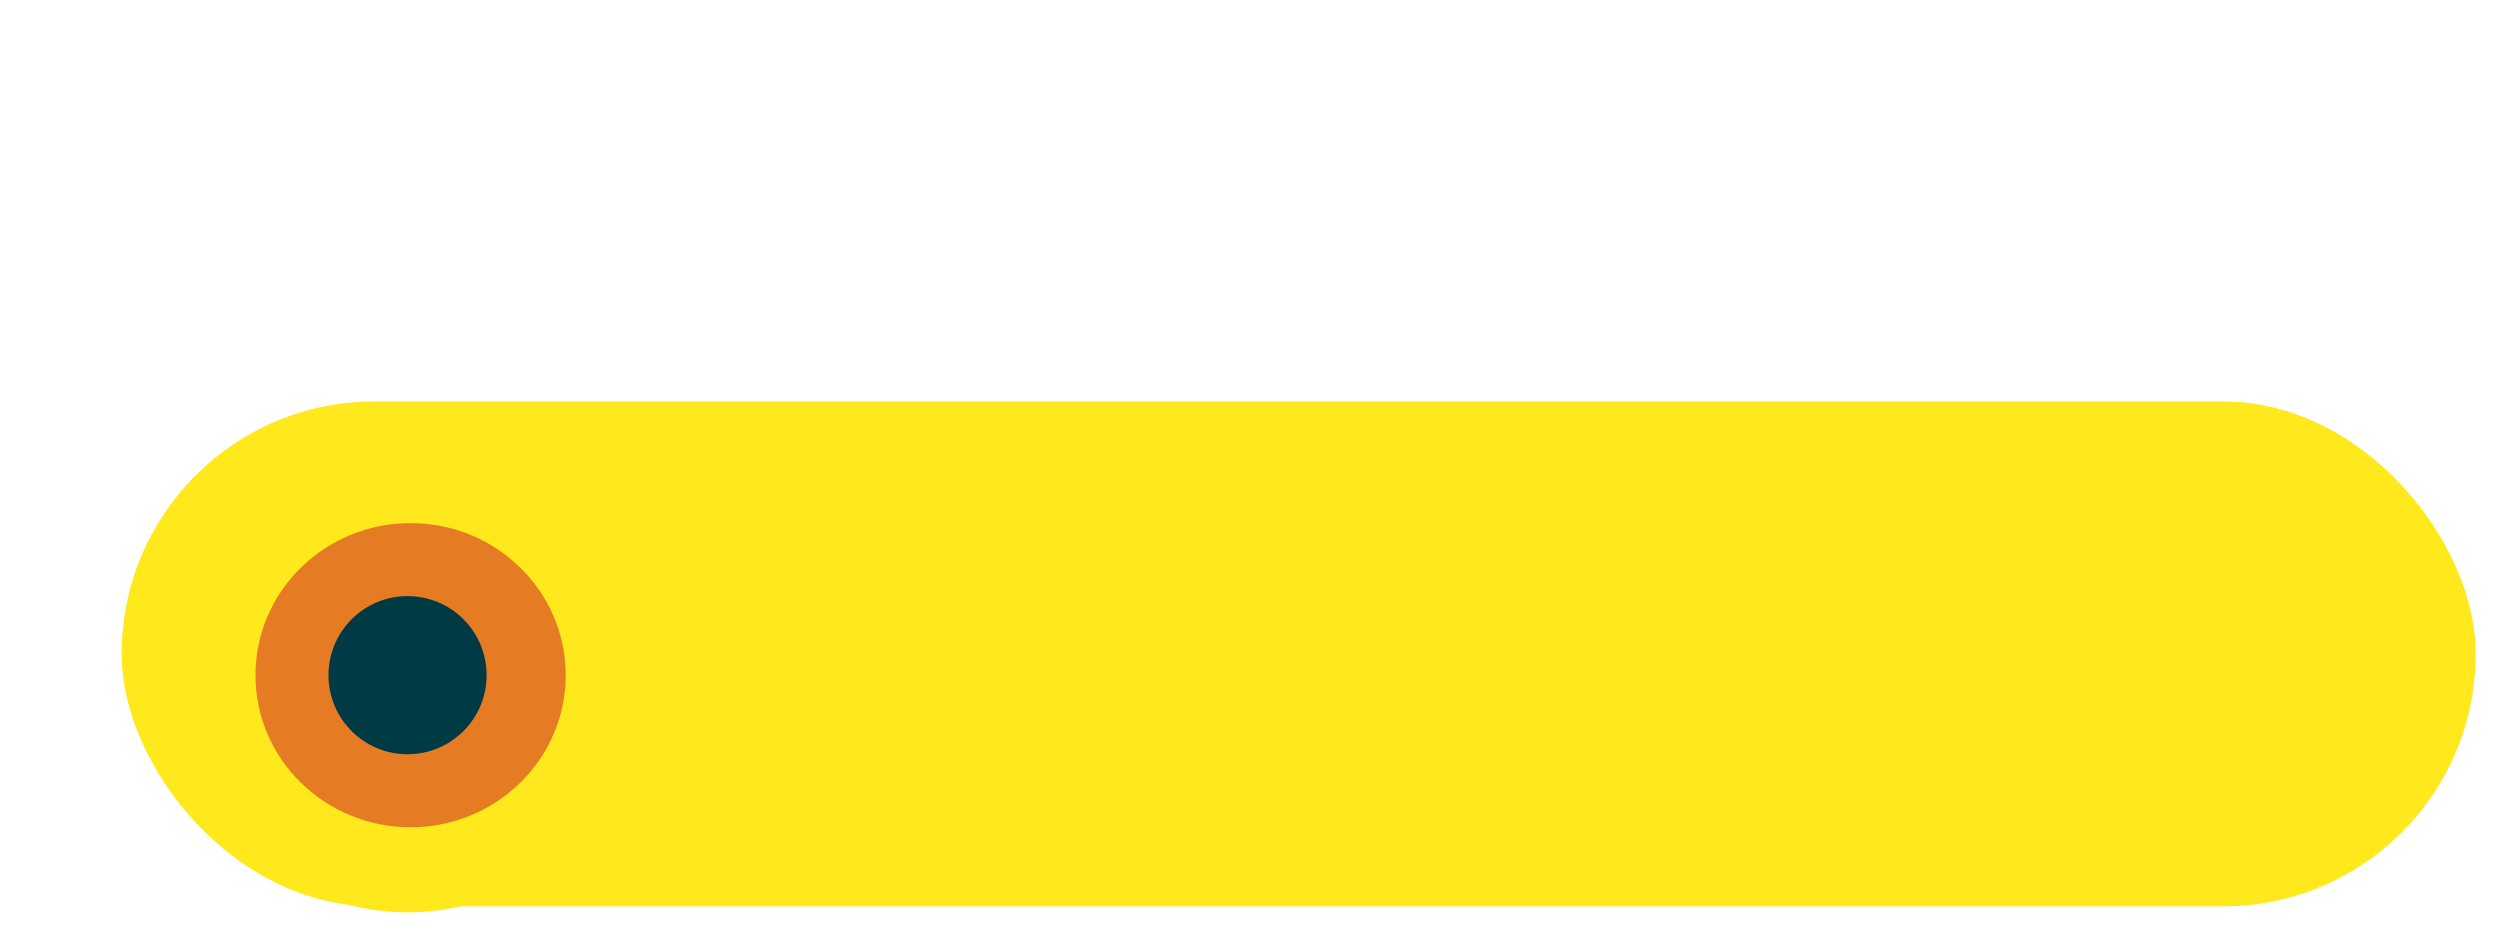 <svg width="411" height="153" viewBox="0 0 411 153" fill="none" xmlns="http://www.w3.org/2000/svg">
<g filter="url(#filter0_d_5_44)">
<rect x="20" y="62" width="387" height="83" rx="41.5" fill="#FFE81C"/>
<g filter="url(#filter1_bdd_5_44)">
<ellipse cx="67" cy="103.5" rx="36" ry="34.5" fill="#FFE81C"/>
</g>
<g filter="url(#filter2_d_5_44)">
<ellipse cx="67.5" cy="103" rx="25.5" ry="25" fill="#E57C23"/>
</g>
<g filter="url(#filter3_d_5_44)">
<circle cx="67" cy="103" r="13" fill="#003A45"/>
</g>
</g>
<defs>
<filter id="filter0_d_5_44" x="-4" y="0" width="415" height="160" filterUnits="userSpaceOnUse" color-interpolation-filters="sRGB">
<feFlood flood-opacity="0" result="BackgroundImageFix"/>
<feColorMatrix in="SourceAlpha" type="matrix" values="0 0 0 0 0 0 0 0 0 0 0 0 0 0 0 0 0 0 127 0" result="hardAlpha"/>
<feOffset dy="4"/>
<feGaussianBlur stdDeviation="2"/>
<feComposite in2="hardAlpha" operator="out"/>
<feColorMatrix type="matrix" values="0 0 0 0 0 0 0 0 0 0 0 0 0 0 0 0 0 0 0.25 0"/>
<feBlend mode="normal" in2="BackgroundImageFix" result="effect1_dropShadow_5_44"/>
<feBlend mode="normal" in="SourceGraphic" in2="effect1_dropShadow_5_44" result="shape"/>
</filter>
<filter id="filter1_bdd_5_44" x="27" y="65" width="80" height="81" filterUnits="userSpaceOnUse" color-interpolation-filters="sRGB">
<feFlood flood-opacity="0" result="BackgroundImageFix"/>
<feGaussianBlur in="BackgroundImageFix" stdDeviation="2"/>
<feComposite in2="SourceAlpha" operator="in" result="effect1_backgroundBlur_5_44"/>
<feColorMatrix in="SourceAlpha" type="matrix" values="0 0 0 0 0 0 0 0 0 0 0 0 0 0 0 0 0 0 127 0" result="hardAlpha"/>
<feOffset dy="4"/>
<feGaussianBlur stdDeviation="2"/>
<feComposite in2="hardAlpha" operator="out"/>
<feColorMatrix type="matrix" values="0 0 0 0 0 0 0 0 0 0 0 0 0 0 0 0 0 0 0.25 0"/>
<feBlend mode="normal" in2="effect1_backgroundBlur_5_44" result="effect2_dropShadow_5_44"/>
<feColorMatrix in="SourceAlpha" type="matrix" values="0 0 0 0 0 0 0 0 0 0 0 0 0 0 0 0 0 0 127 0" result="hardAlpha"/>
<feOffset dy="4"/>
<feGaussianBlur stdDeviation="2"/>
<feComposite in2="hardAlpha" operator="out"/>
<feColorMatrix type="matrix" values="0 0 0 0 0 0 0 0 0 0 0 0 0 0 0 0 0 0 0.25 0"/>
<feBlend mode="normal" in2="effect2_dropShadow_5_44" result="effect3_dropShadow_5_44"/>
<feBlend mode="normal" in="SourceGraphic" in2="effect3_dropShadow_5_44" result="shape"/>
</filter>
<filter id="filter2_d_5_44" x="38" y="78" width="59" height="58" filterUnits="userSpaceOnUse" color-interpolation-filters="sRGB">
<feFlood flood-opacity="0" result="BackgroundImageFix"/>
<feColorMatrix in="SourceAlpha" type="matrix" values="0 0 0 0 0 0 0 0 0 0 0 0 0 0 0 0 0 0 127 0" result="hardAlpha"/>
<feOffset dy="4"/>
<feGaussianBlur stdDeviation="2"/>
<feComposite in2="hardAlpha" operator="out"/>
<feColorMatrix type="matrix" values="0 0 0 0 0 0 0 0 0 0 0 0 0 0 0 0 0 0 0.25 0"/>
<feBlend mode="normal" in2="BackgroundImageFix" result="effect1_dropShadow_5_44"/>
<feBlend mode="normal" in="SourceGraphic" in2="effect1_dropShadow_5_44" result="shape"/>
</filter>
<filter id="filter3_d_5_44" x="50" y="90" width="34" height="34" filterUnits="userSpaceOnUse" color-interpolation-filters="sRGB">
<feFlood flood-opacity="0" result="BackgroundImageFix"/>
<feColorMatrix in="SourceAlpha" type="matrix" values="0 0 0 0 0 0 0 0 0 0 0 0 0 0 0 0 0 0 127 0" result="hardAlpha"/>
<feOffset dy="4"/>
<feGaussianBlur stdDeviation="2"/>
<feComposite in2="hardAlpha" operator="out"/>
<feColorMatrix type="matrix" values="0 0 0 0 0 0 0 0 0 0 0 0 0 0 0 0 0 0 0.25 0"/>
<feBlend mode="normal" in2="BackgroundImageFix" result="effect1_dropShadow_5_44"/>
<feBlend mode="normal" in="SourceGraphic" in2="effect1_dropShadow_5_44" result="shape"/>
</filter>
</defs>
</svg>
